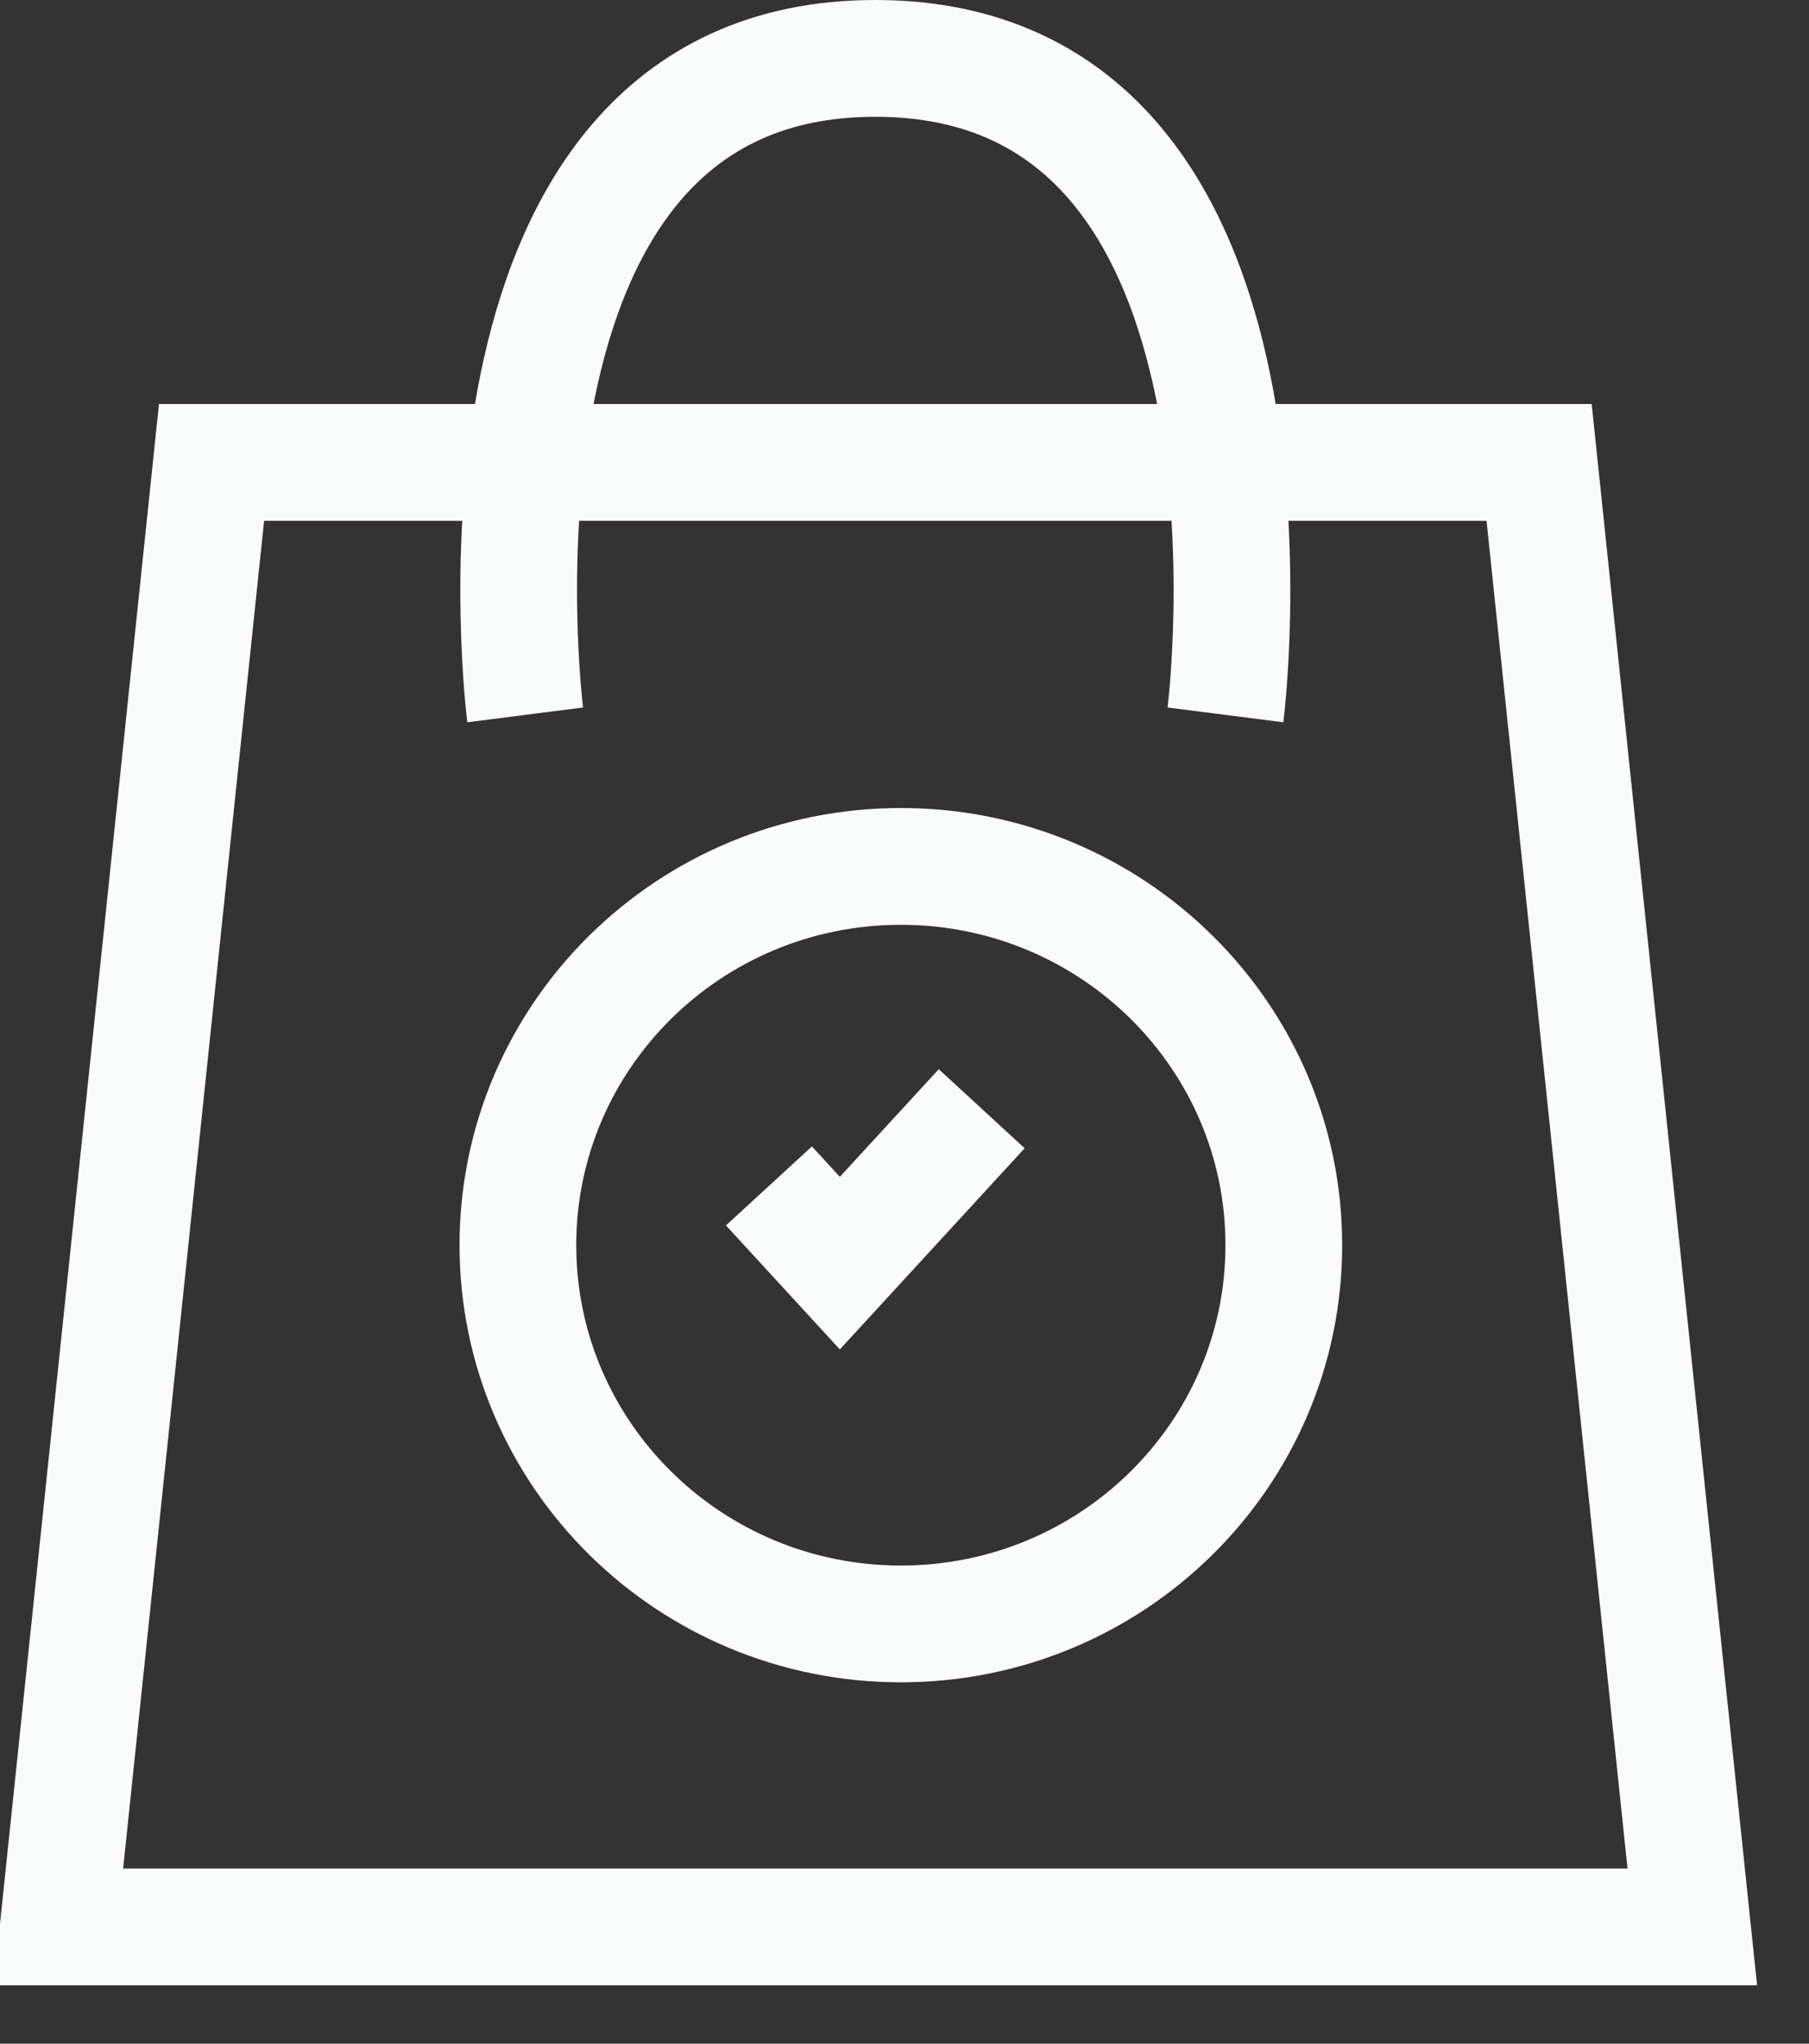 <svg xmlns="http://www.w3.org/2000/svg" width="31" height="35">
    <rect width="100%" height="100%" fill="#333333" stroke="none"/>
    <path fill="none" fill-rule="evenodd" stroke="#FAFBFB" stroke-width="2" d="M3.625 7.919h22.75L29 33H1L3.625 7.919z"/>
    <path fill="none" fill-rule="evenodd" stroke="#FAFBFB" stroke-width="2" d="M15.438 14.838c3.624 0 6.562 2.904 6.562 6.486 0 3.583-2.938 6.487-6.562 6.487-3.625 0-6.563-2.904-6.563-6.487 0-3.582 2.938-6.486 6.563-6.486z"/>
    <path fill="none" fill-rule="evenodd" stroke="#FAFBFB" stroke-width="2" d="M13.177 20.31l1.215 1.322 2.431-2.644M9 12.243S7.563 1 15 1s6 11.243 6 11.243"/>
</svg>
